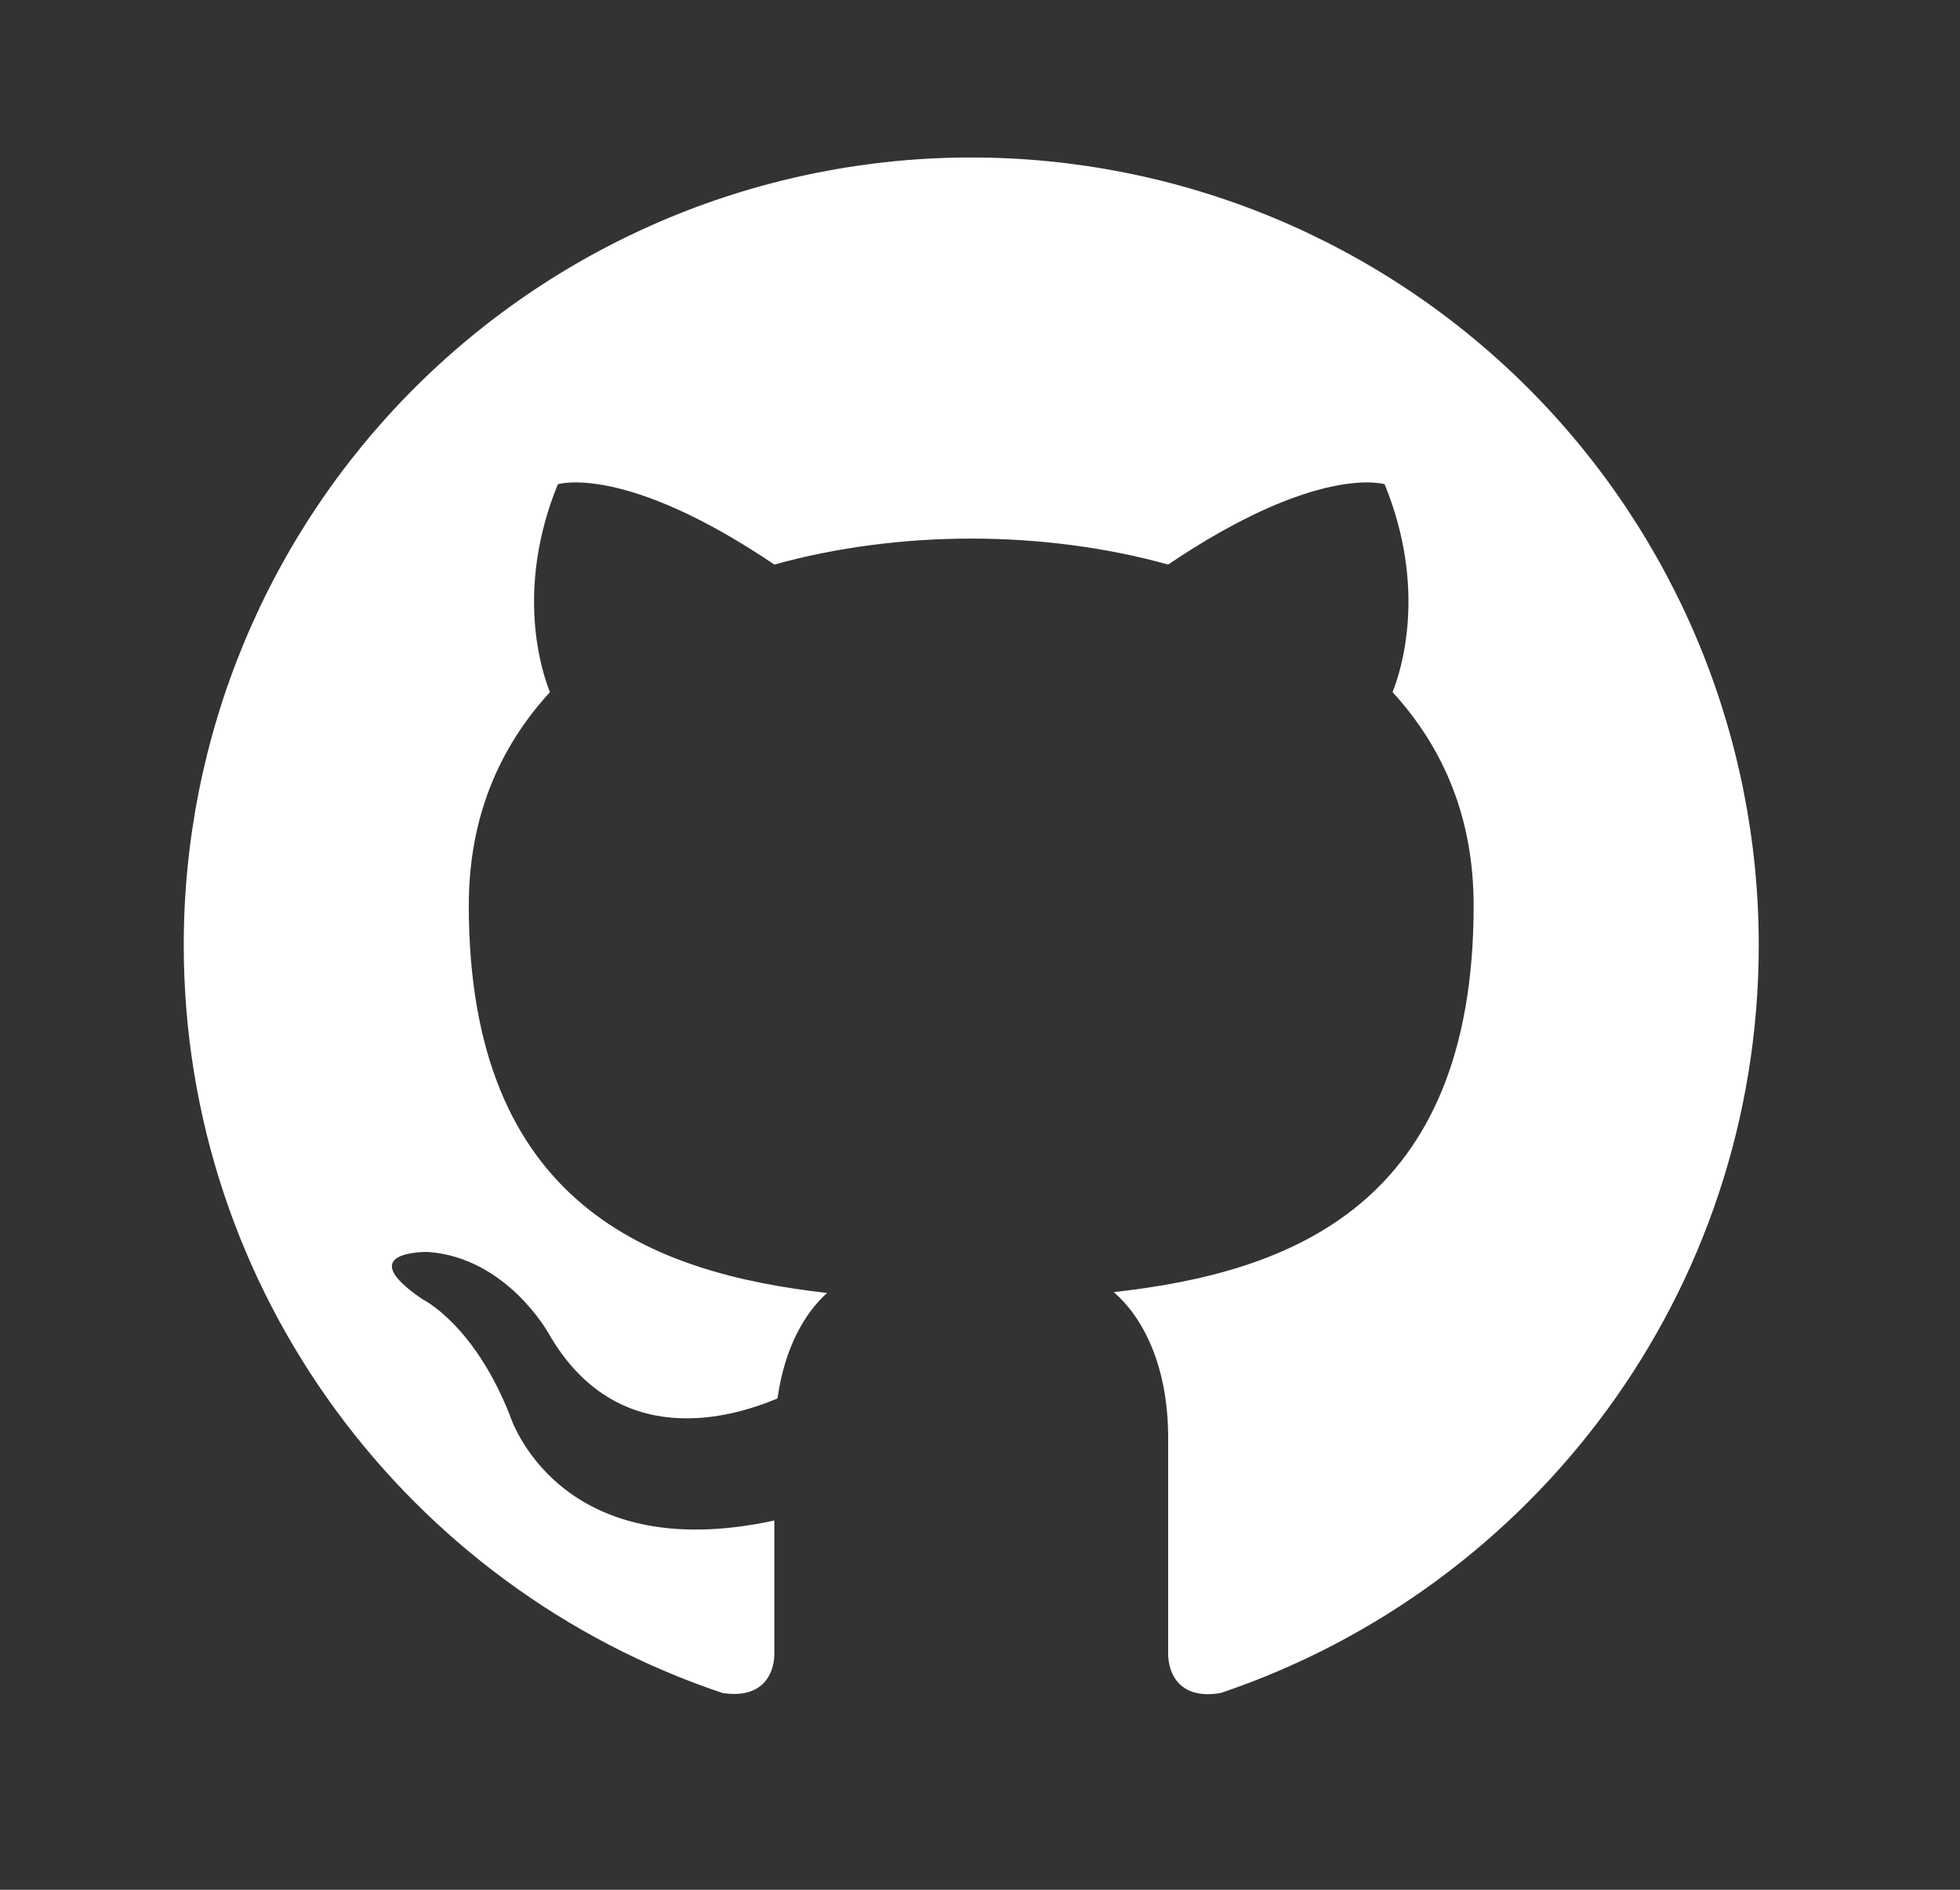 <svg width="28" height="27" viewBox="0 0 28 27" fill="none" xmlns="http://www.w3.org/2000/svg">
<rect x="0" y="0" width="28" height="27" fill="#333333" stroke="none"/>
<path d="M13.875 2.25C12.398 2.25 10.935 2.541 9.57 3.106C8.205 3.672 6.965 4.5 5.92 5.545C3.81 7.655 2.625 10.516 2.625 13.5C2.625 18.473 5.854 22.691 10.32 24.188C10.883 24.277 11.062 23.929 11.062 23.625V21.724C7.946 22.399 7.282 20.216 7.282 20.216C6.765 18.911 6.034 18.562 6.034 18.562C5.01 17.865 6.112 17.887 6.112 17.887C7.237 17.966 7.834 19.046 7.834 19.046C8.812 20.756 10.466 20.25 11.107 19.98C11.209 19.249 11.501 18.754 11.816 18.473C9.319 18.191 6.697 17.224 6.697 12.938C6.697 11.689 7.125 10.688 7.856 9.889C7.744 9.607 7.35 8.438 7.969 6.919C7.969 6.919 8.914 6.615 11.062 8.066C11.951 7.819 12.919 7.695 13.875 7.695C14.831 7.695 15.799 7.819 16.688 8.066C18.836 6.615 19.781 6.919 19.781 6.919C20.4 8.438 20.006 9.607 19.894 9.889C20.625 10.688 21.052 11.689 21.052 12.938C21.052 17.235 18.42 18.18 15.911 18.461C16.316 18.81 16.688 19.496 16.688 20.543V23.625C16.688 23.929 16.867 24.289 17.441 24.188C21.907 22.68 25.125 18.473 25.125 13.5C25.125 12.023 24.834 10.56 24.269 9.195C23.703 7.83 22.875 6.59 21.83 5.545C20.785 4.5 19.545 3.672 18.18 3.106C16.815 2.541 15.352 2.25 13.875 2.25Z" fill="white"/>
</svg>
